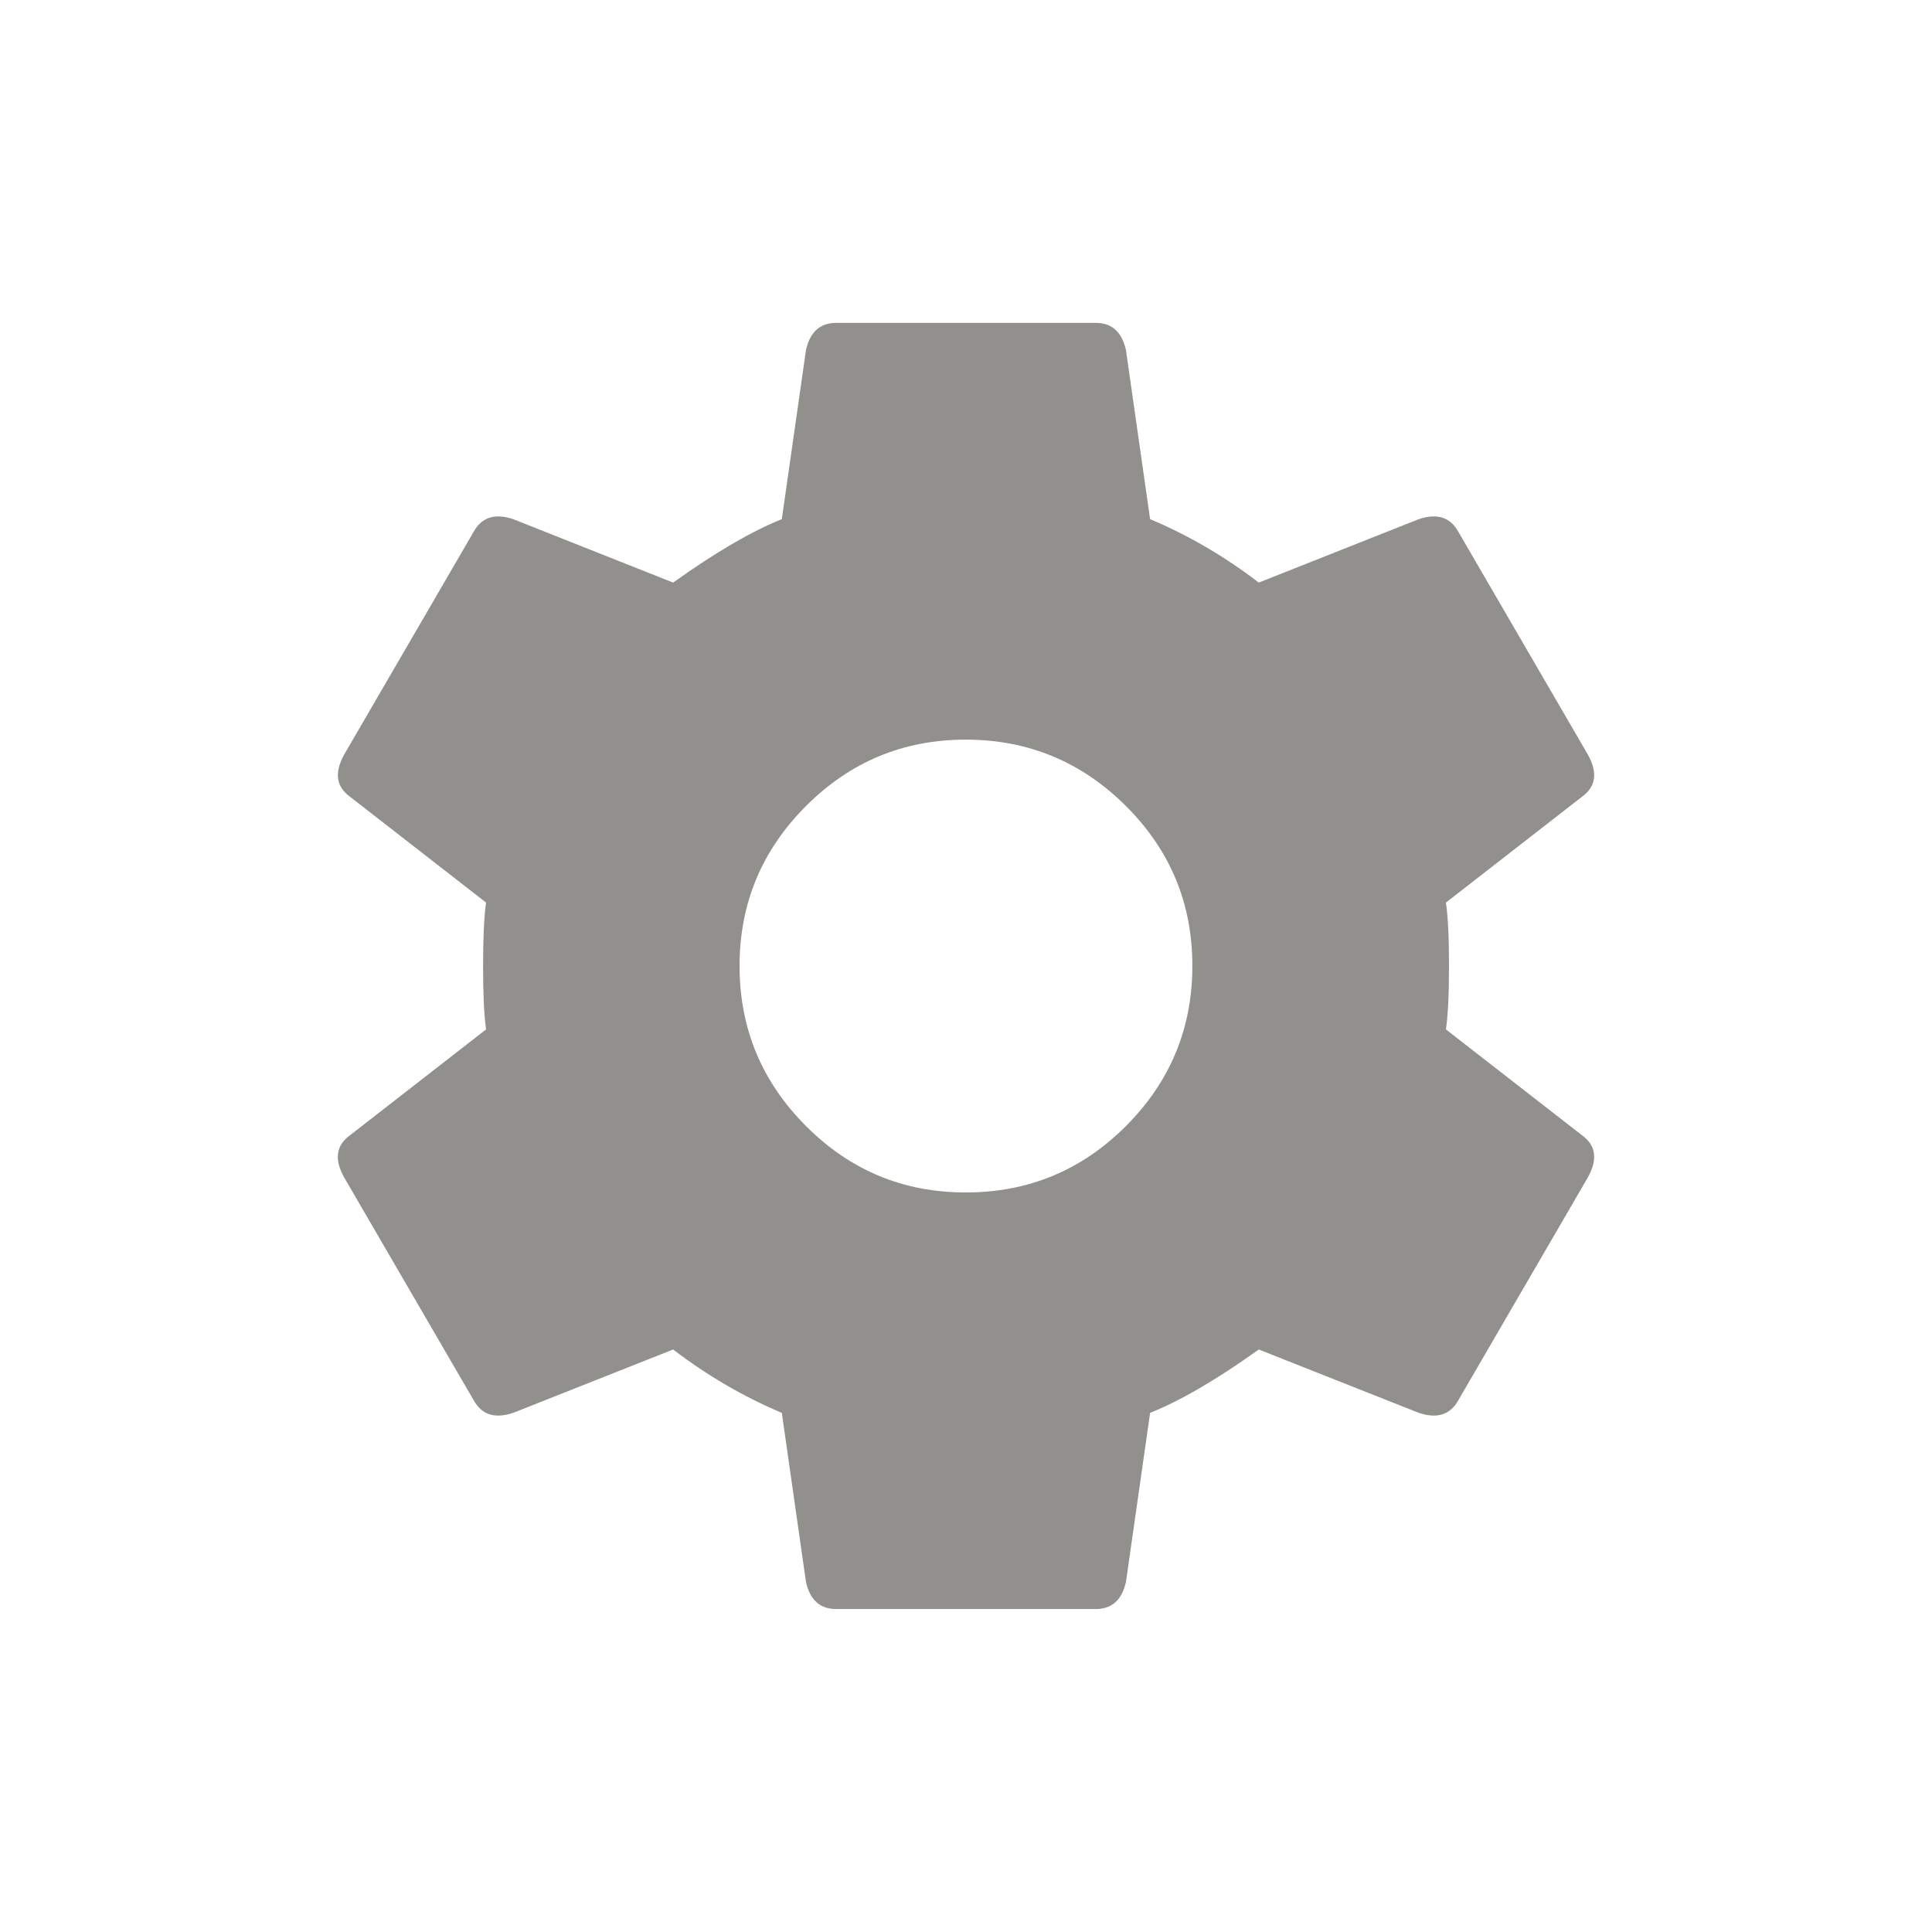 <!-- Generated by IcoMoon.io -->
<svg version="1.1" xmlns="http://www.w3.org/2000/svg" width="24" height="24" viewBox="0 0 24 24">
<title>settings</title>
<path fill="#91908d" d="M12 14.813q1.163 0 1.987-0.825t0.825-1.988-0.825-1.987-1.988-0.825-1.987 0.825-0.825 1.987 0.825 1.988 1.987 0.825zM17.962 12.788l1.688 1.313q0.263 0.188 0.075 0.525l-1.613 2.775q-0.15 0.263-0.487 0.15l-1.988-0.787q-0.787 0.563-1.35 0.787l-0.3 2.1q-0.075 0.337-0.375 0.337h-3.225q-0.3 0-0.375-0.337l-0.3-2.1q-0.713-0.3-1.35-0.787l-1.987 0.787q-0.337 0.113-0.487-0.15l-1.613-2.775q-0.188-0.337 0.075-0.525l1.688-1.313q-0.037-0.263-0.037-0.788t0.037-0.788l-1.688-1.313q-0.262-0.188-0.075-0.525l1.613-2.775q0.15-0.263 0.487-0.15l1.987 0.788q0.788-0.563 1.35-0.788l0.3-2.1q0.075-0.338 0.375-0.338h3.225q0.3 0 0.375 0.338l0.3 2.1q0.713 0.3 1.35 0.788l1.988-0.788q0.337-0.113 0.487 0.15l1.613 2.775q0.188 0.337-0.075 0.525l-1.688 1.313q0.038 0.263 0.038 0.788t-0.038 0.788z"></path>
</svg>
